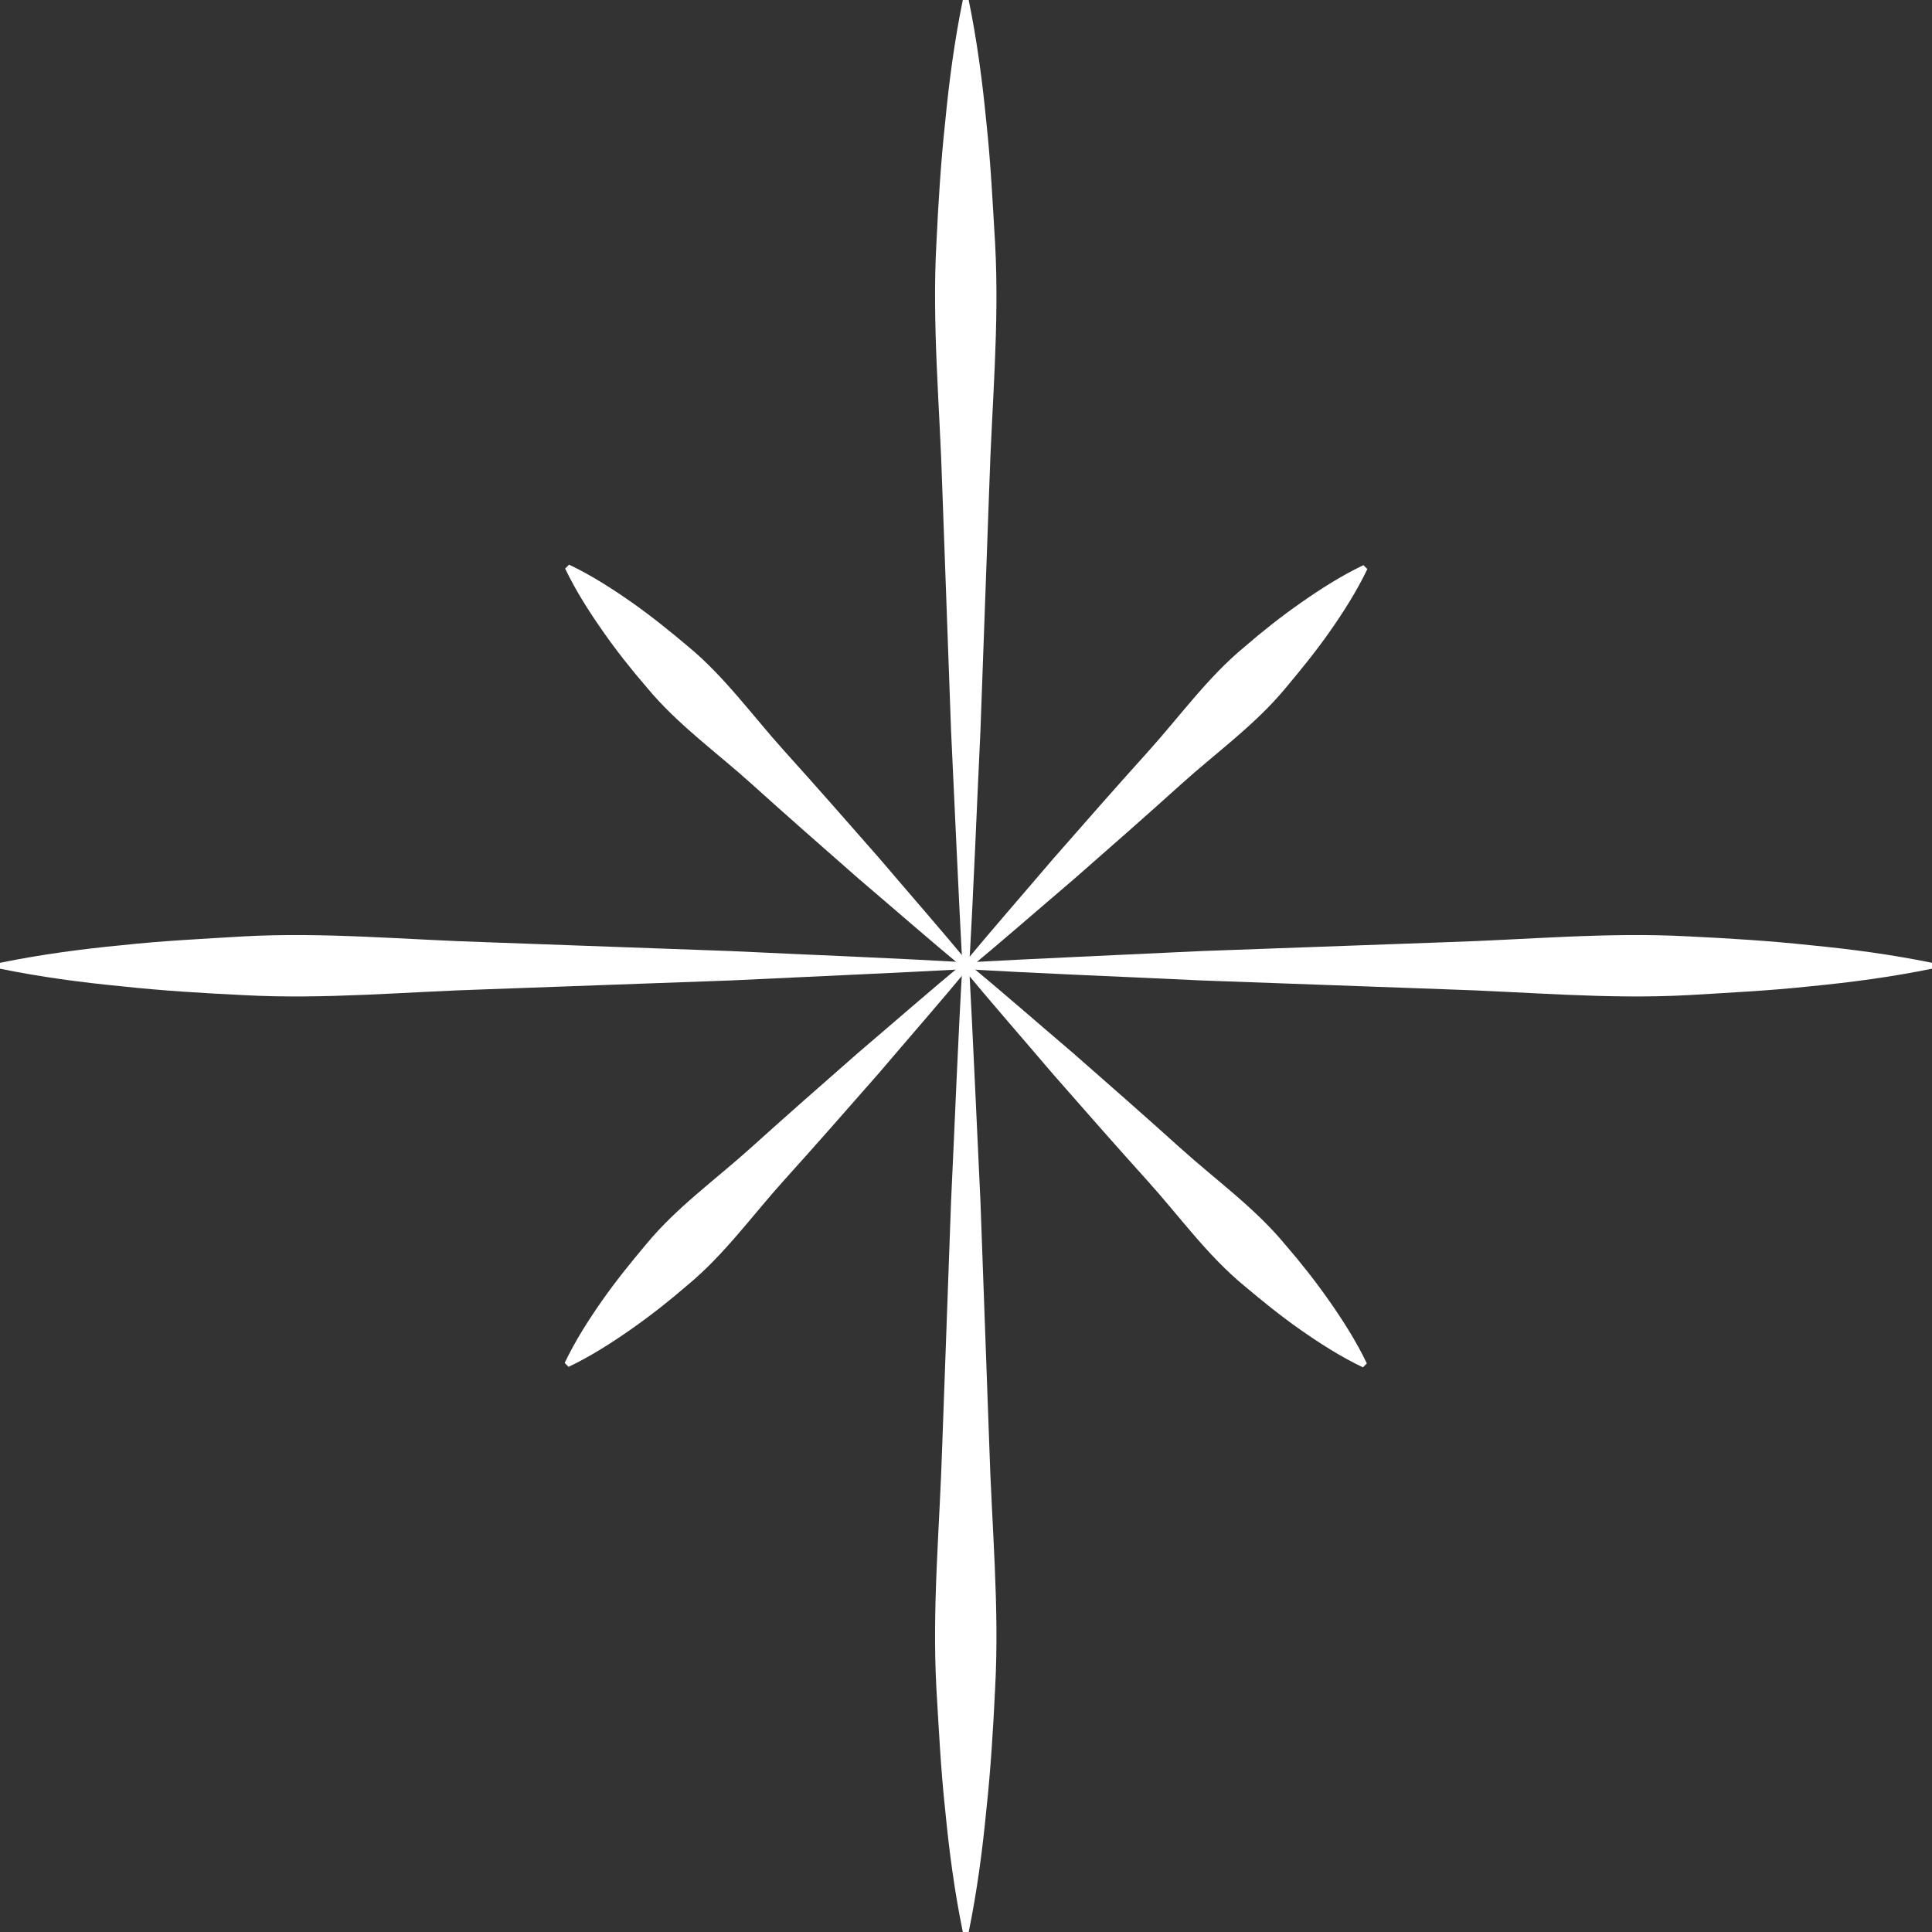 <?xml version="1.0" encoding="UTF-8"?>
<svg xmlns="http://www.w3.org/2000/svg" viewBox="0 0 39.45 39.45">
  <rect x="0" y="0" width="39.45" height="39.45" fill="#333333" stroke="none"/>
  <g id="_лой_1" data-name="Слой 1"/>
  <g id="_лой_2" data-name="Слой 2">
    <g id="Layer_1" data-name="Layer 1">
      <g>
        <path d="M19.89,19.78c-1.66,.09-3.31,.16-4.97,.24l-4.97,.18c-1.66,.05-3.31,.21-4.97,.12-.83-.04-1.66-.09-2.49-.18-.83-.08-1.66-.19-2.49-.36v-.12c.83-.17,1.66-.28,2.49-.36,.83-.09,1.66-.13,2.49-.18,1.66-.09,3.31,.07,4.97,.12l4.97,.18c1.66,.08,3.31,.14,4.97,.24v.12Z" style="fill: #fff;"/>
        <path d="M19.56,19.66c1.66-.09,3.31-.16,4.97-.24l4.97-.18c1.66-.05,3.31-.21,4.97-.12,.83,.04,1.66,.09,2.49,.18,.83,.08,1.66,.19,2.49,.36v.12c-.83,.17-1.66,.28-2.49,.36-.83,.09-1.66,.13-2.49,.18-1.66,.09-3.31-.07-4.97-.12l-4.97-.18c-1.66-.08-3.31-.14-4.97-.24v-.12Z" style="fill: #fff;"/>
        <path d="M19.78,19.56c.09,1.66,.16,3.31,.24,4.97l.18,4.97c.05,1.66,.21,3.31,.12,4.97-.04,.83-.09,1.66-.18,2.49-.08,.83-.19,1.66-.36,2.49h-.12c-.17-.83-.28-1.66-.36-2.49-.09-.83-.13-1.66-.18-2.49-.09-1.66,.07-3.31,.12-4.97l.18-4.97c.08-1.66,.14-3.31,.24-4.97h.12Z" style="fill: #fff;"/>
        <path d="M19.66,19.89c-.09-1.66-.16-3.31-.24-4.97l-.18-4.97c-.05-1.66-.21-3.31-.12-4.97,.04-.83,.09-1.66,.18-2.49,.08-.83,.19-1.66,.36-2.49h.12c.17,.83,.28,1.66,.36,2.49,.09,.83,.13,1.66,.18,2.49,.09,1.66-.07,3.31-.12,4.97l-.18,4.97c-.08,1.66-.14,3.31-.24,4.97h-.12Z" style="fill: #fff;"/>
        <path d="M19.83,19.7c-.62,.75-1.26,1.48-1.89,2.22-.64,.73-1.28,1.46-1.93,2.18-.65,.72-1.22,1.52-1.97,2.14-.37,.32-.75,.62-1.15,.9-.4,.28-.82,.55-1.28,.77l-.08-.08c.22-.46,.49-.88,.77-1.28,.28-.4,.59-.78,.9-1.15,.62-.75,1.42-1.32,2.14-1.97,.72-.65,1.45-1.29,2.18-1.93,.74-.63,1.47-1.27,2.22-1.89l.08,.08Z" style="fill: #fff;"/>
        <path d="M19.62,19.75c.62-.75,1.26-1.48,1.89-2.22,.64-.73,1.28-1.46,1.93-2.18,.65-.72,1.22-1.52,1.97-2.14,.37-.32,.75-.62,1.15-.9,.4-.28,.82-.55,1.28-.77l.08,.08c-.22,.46-.49,.88-.77,1.28-.28,.4-.59,.78-.9,1.15-.62,.75-1.42,1.32-2.14,1.97-.72,.65-1.45,1.29-2.18,1.93-.74,.63-1.47,1.27-2.22,1.89l-.08-.08Z" style="fill: #fff;"/>
        <path d="M19.75,19.83c-.75-.62-1.48-1.26-2.22-1.89-.73-.64-1.46-1.28-2.18-1.93-.72-.65-1.52-1.22-2.14-1.97-.32-.37-.62-.75-.9-1.15-.28-.4-.55-.82-.77-1.28l.08-.08c.46,.22,.88,.49,1.28,.77,.4,.28,.78,.59,1.15,.9,.75,.62,1.32,1.42,1.97,2.14,.65,.72,1.29,1.45,1.93,2.18,.63,.74,1.27,1.47,1.89,2.22l-.08,.08Z" style="fill: #fff;"/>
        <path d="M19.7,19.62c.75,.62,1.48,1.26,2.22,1.89,.73,.64,1.46,1.28,2.18,1.93,.72,.65,1.52,1.22,2.14,1.97,.32,.37,.62,.75,.9,1.15,.28,.4,.55,.82,.77,1.28l-.08,.08c-.46-.22-.88-.49-1.28-.77-.4-.28-.78-.59-1.15-.9-.75-.62-1.32-1.42-1.97-2.14-.65-.72-1.29-1.45-1.93-2.18-.63-.74-1.27-1.47-1.89-2.22l.08-.08Z" style="fill: #fff;"/>
      </g>
    </g>
  </g>
</svg>